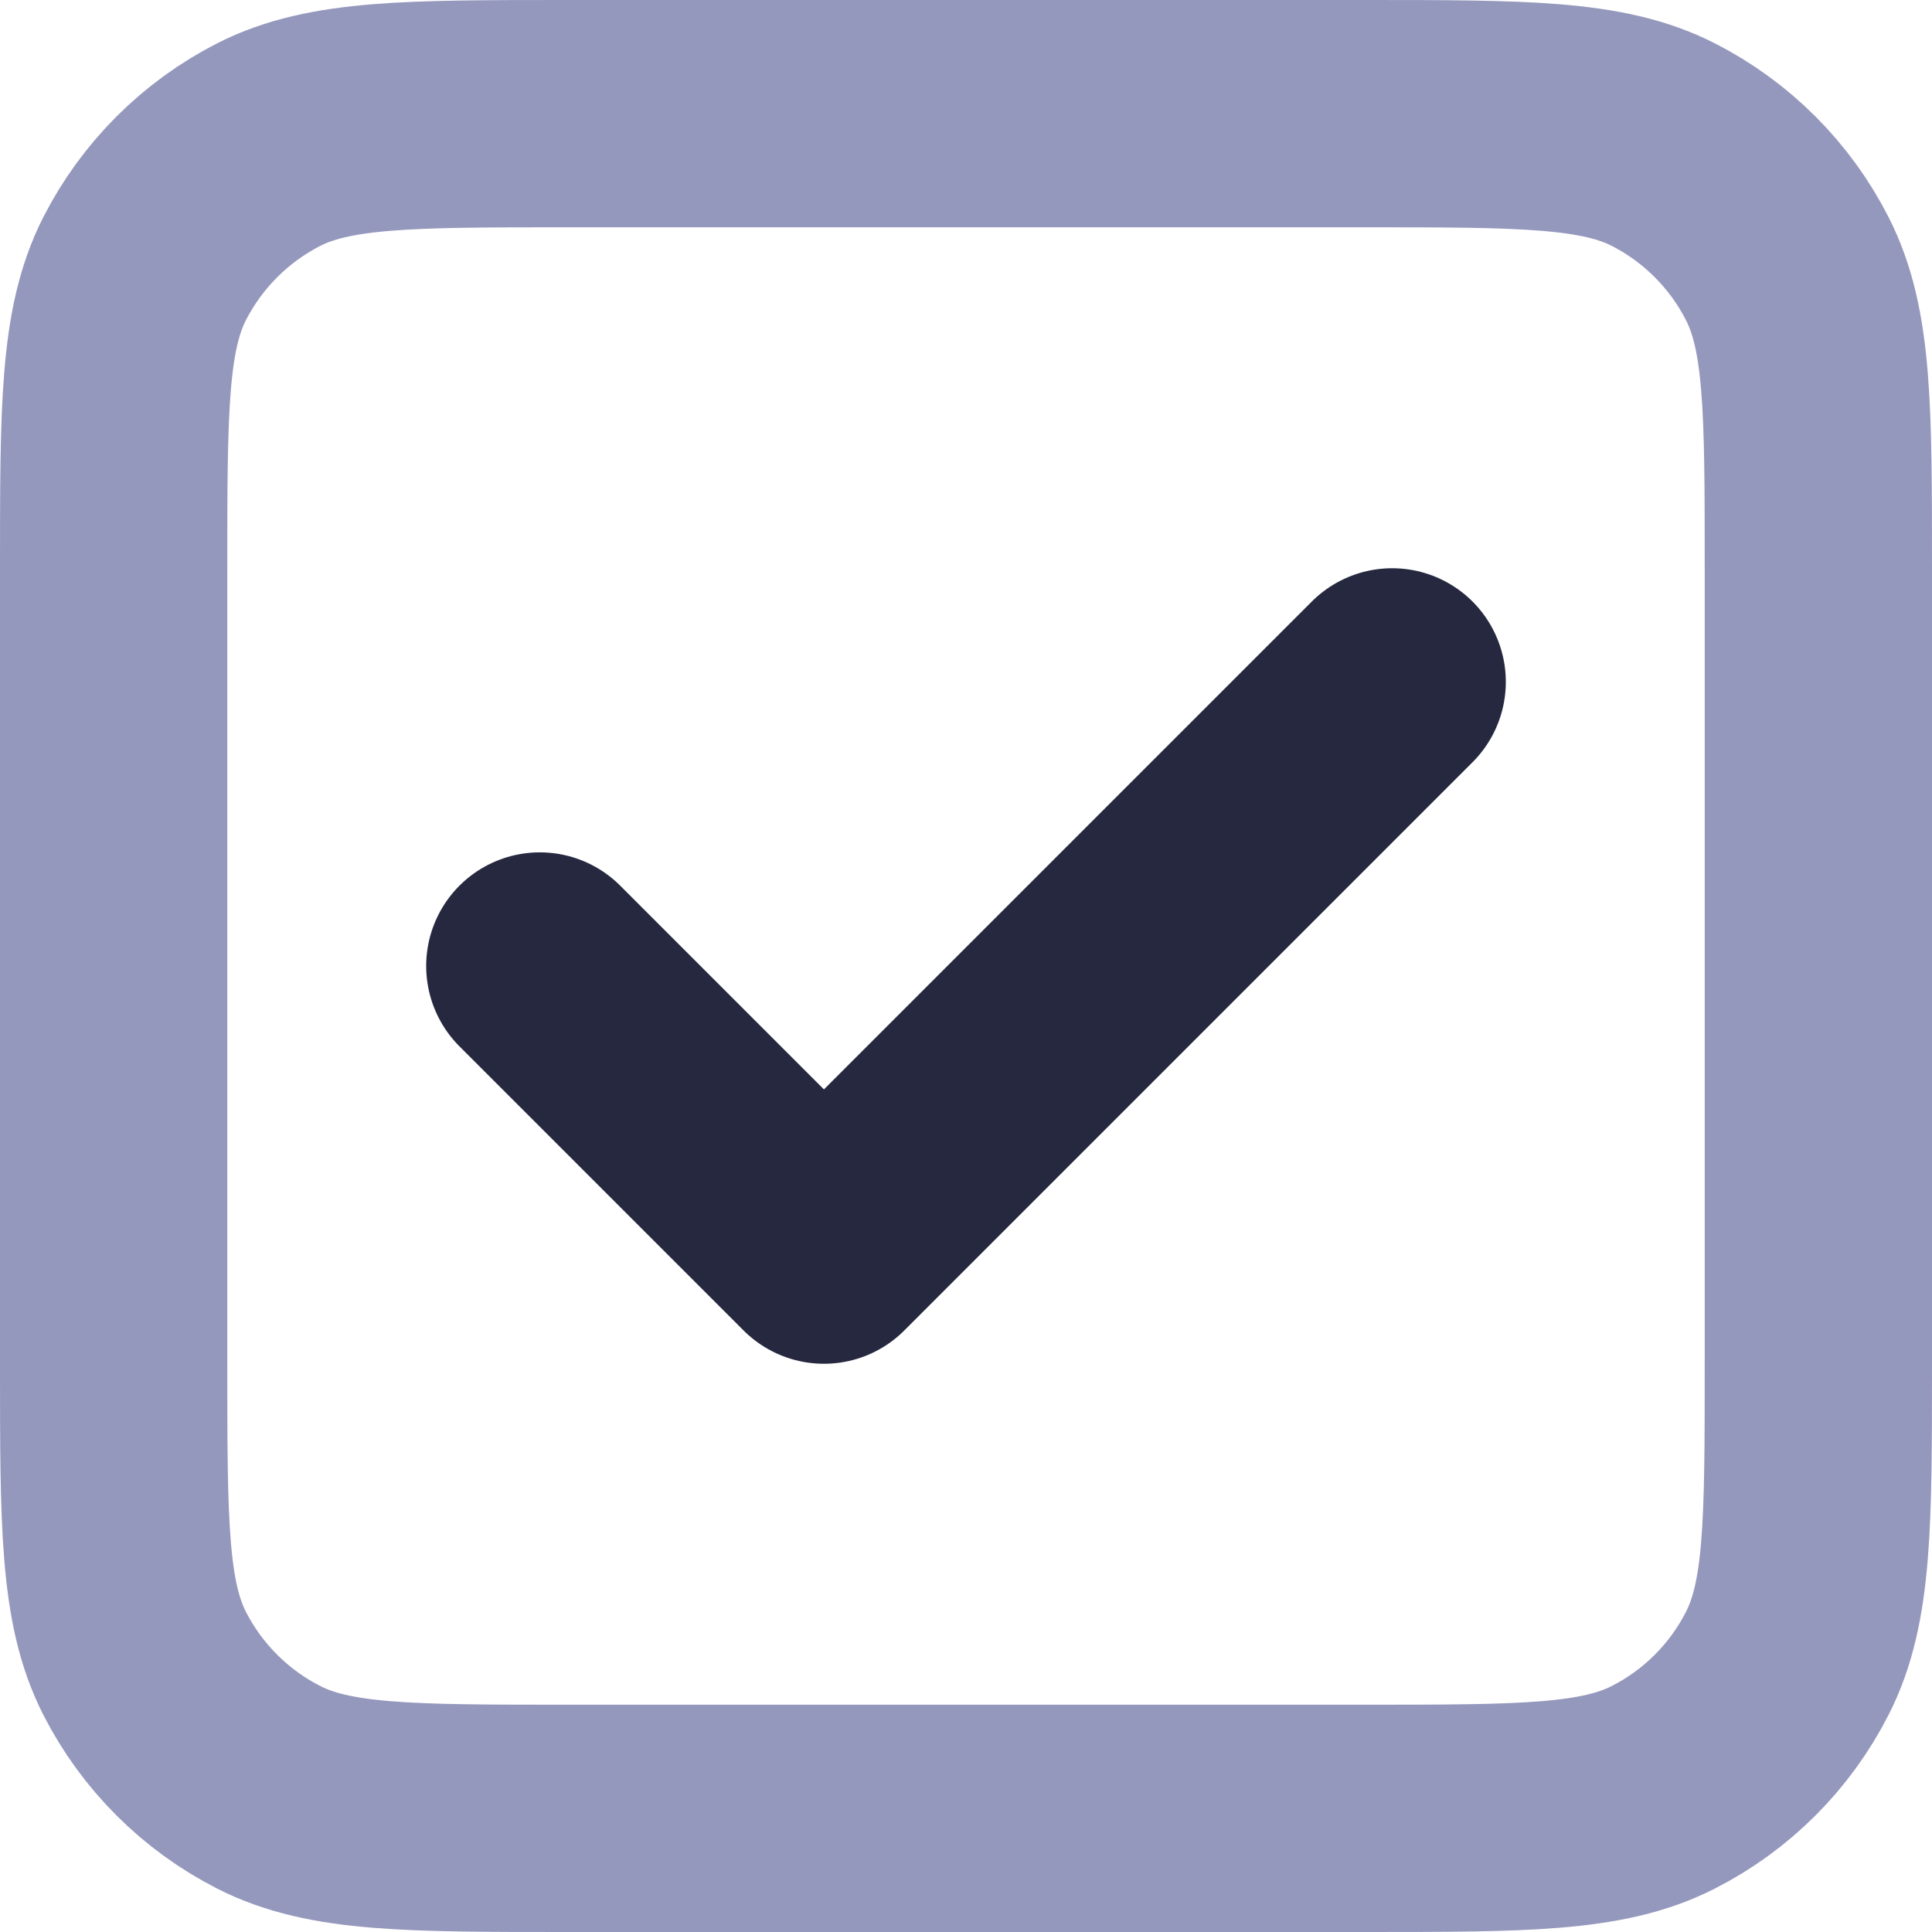 <svg width="17" height="17" viewBox="0 0 17 17" fill="none" xmlns="http://www.w3.org/2000/svg">
<path d="M1 5C1 3.6 1 2.9 1.272 2.365C1.512 1.895 1.895 1.512 2.365 1.272C2.9 1 3.6 1 5 1H12C13.4 1 14.1 1 14.635 1.272C15.105 1.512 15.488 1.895 15.727 2.365C16 2.9 16 3.6 16 5V12C16 13.4 16 14.1 15.727 14.635C15.488 15.105 15.105 15.488 14.635 15.727C14.1 16 13.4 16 12 16H5C3.6 16 2.9 16 2.365 15.727C1.895 15.488 1.512 15.105 1.272 14.635C1 14.1 1 13.4 1 12V5Z" stroke="#9598BD" stroke-width="2" stroke-linecap="round" stroke-linejoin="round"/>
<path d="M4.75 8.5L7.25 11L12.25 6" stroke="#262840" stroke-width="2" stroke-linecap="round" stroke-linejoin="round"/>
</svg>
